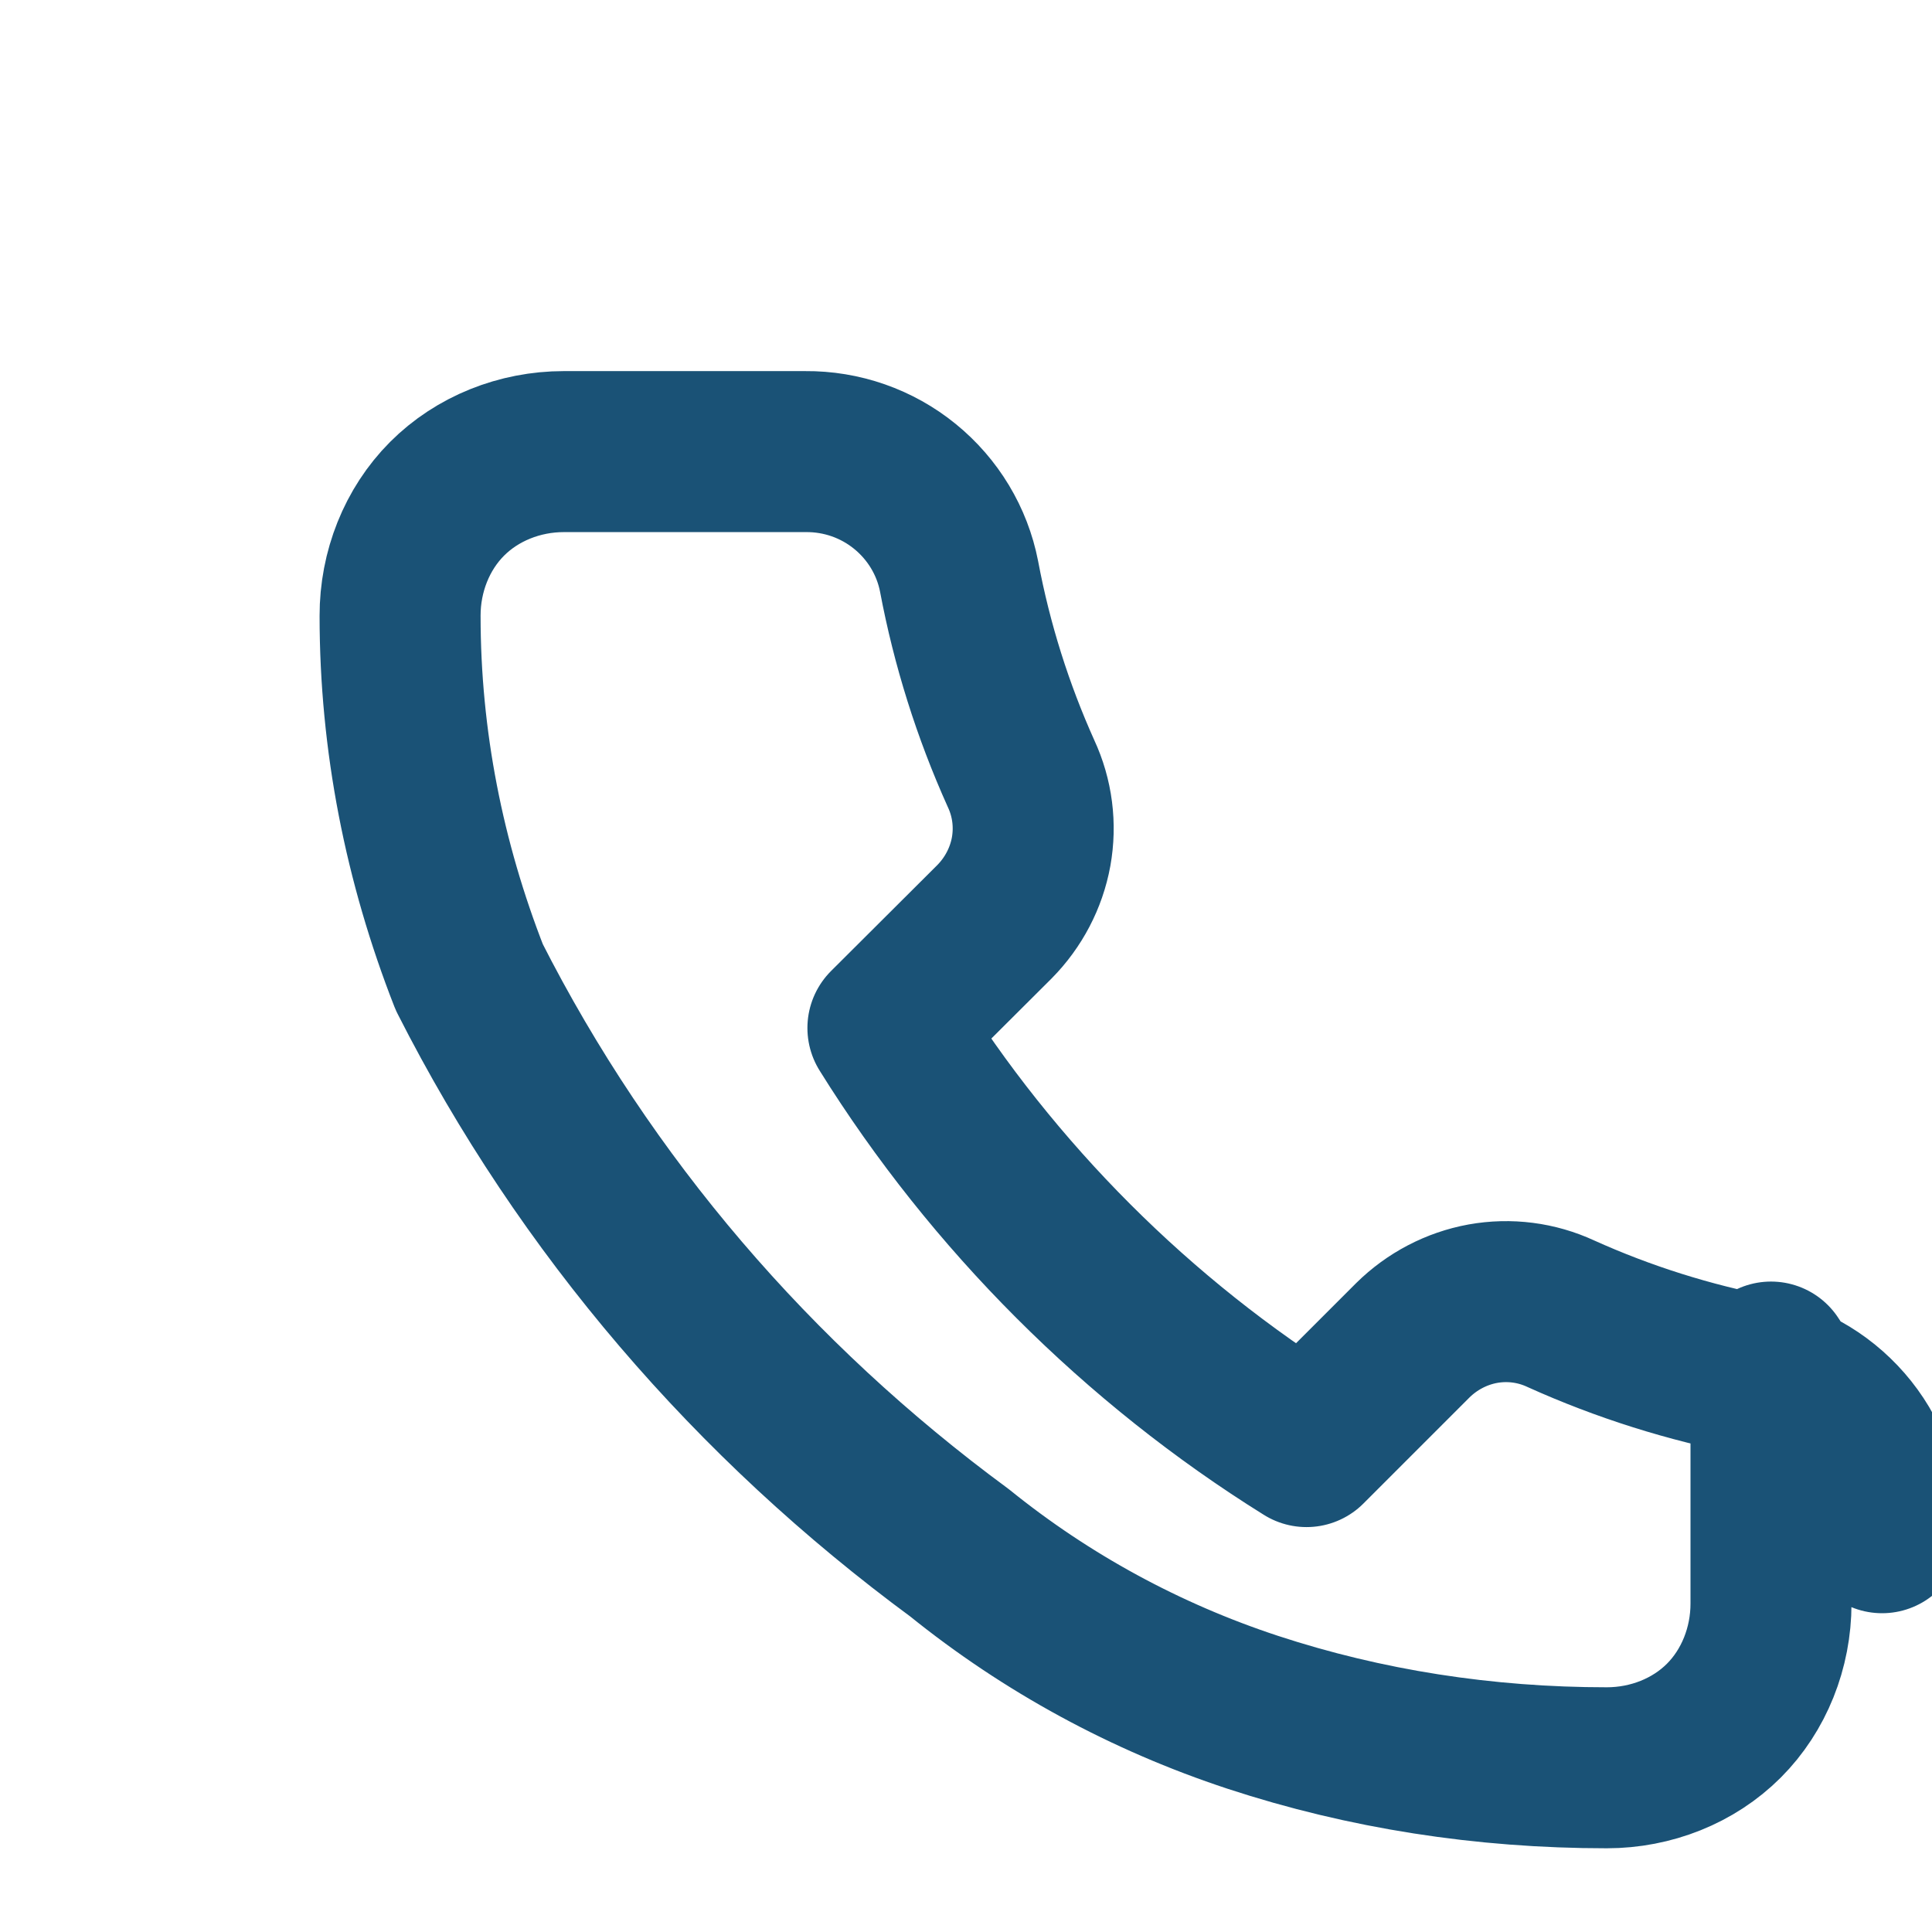 <svg width="24" height="24" viewBox="0 0 24 24" fill="none" xmlns="http://www.w3.org/2000/svg">
  <path d="M22 16.92V19.92C22 20.47 21.789 21 21.414 21.375C21.039 21.75 20.51 21.96 19.96 21.96C18.44 21.96 16.96 21.73 15.56 21.27C14.234 20.833 13.002 20.164 11.92 19.29C9.362 17.407 7.272 14.983 5.83 12.14C5.27 10.71 4.97 9.2 4.97 7.65C4.969 7.101 5.179 6.572 5.553 6.197C5.927 5.822 6.455 5.61 7.004 5.61H10.004C10.456 5.606 10.894 5.759 11.242 6.043C11.59 6.326 11.829 6.722 11.914 7.16C12.074 8.01 12.333 8.83 12.684 9.61C12.825 9.913 12.868 10.251 12.809 10.58C12.749 10.908 12.59 11.211 12.354 11.45L11.03 12.77C12.334 14.864 14.136 16.666 16.23 17.97L17.55 16.65C17.789 16.414 18.092 16.255 18.42 16.195C18.749 16.136 19.087 16.179 19.39 16.32C20.168 16.671 20.987 16.929 21.83 17.09C22.275 17.176 22.675 17.423 22.959 17.779C23.242 18.134 23.389 18.581 23.38 19.04L22 16.92Z" stroke="#1a5276" stroke-width="2" stroke-linecap="round" stroke-linejoin="round" fill="none"/>
</svg>